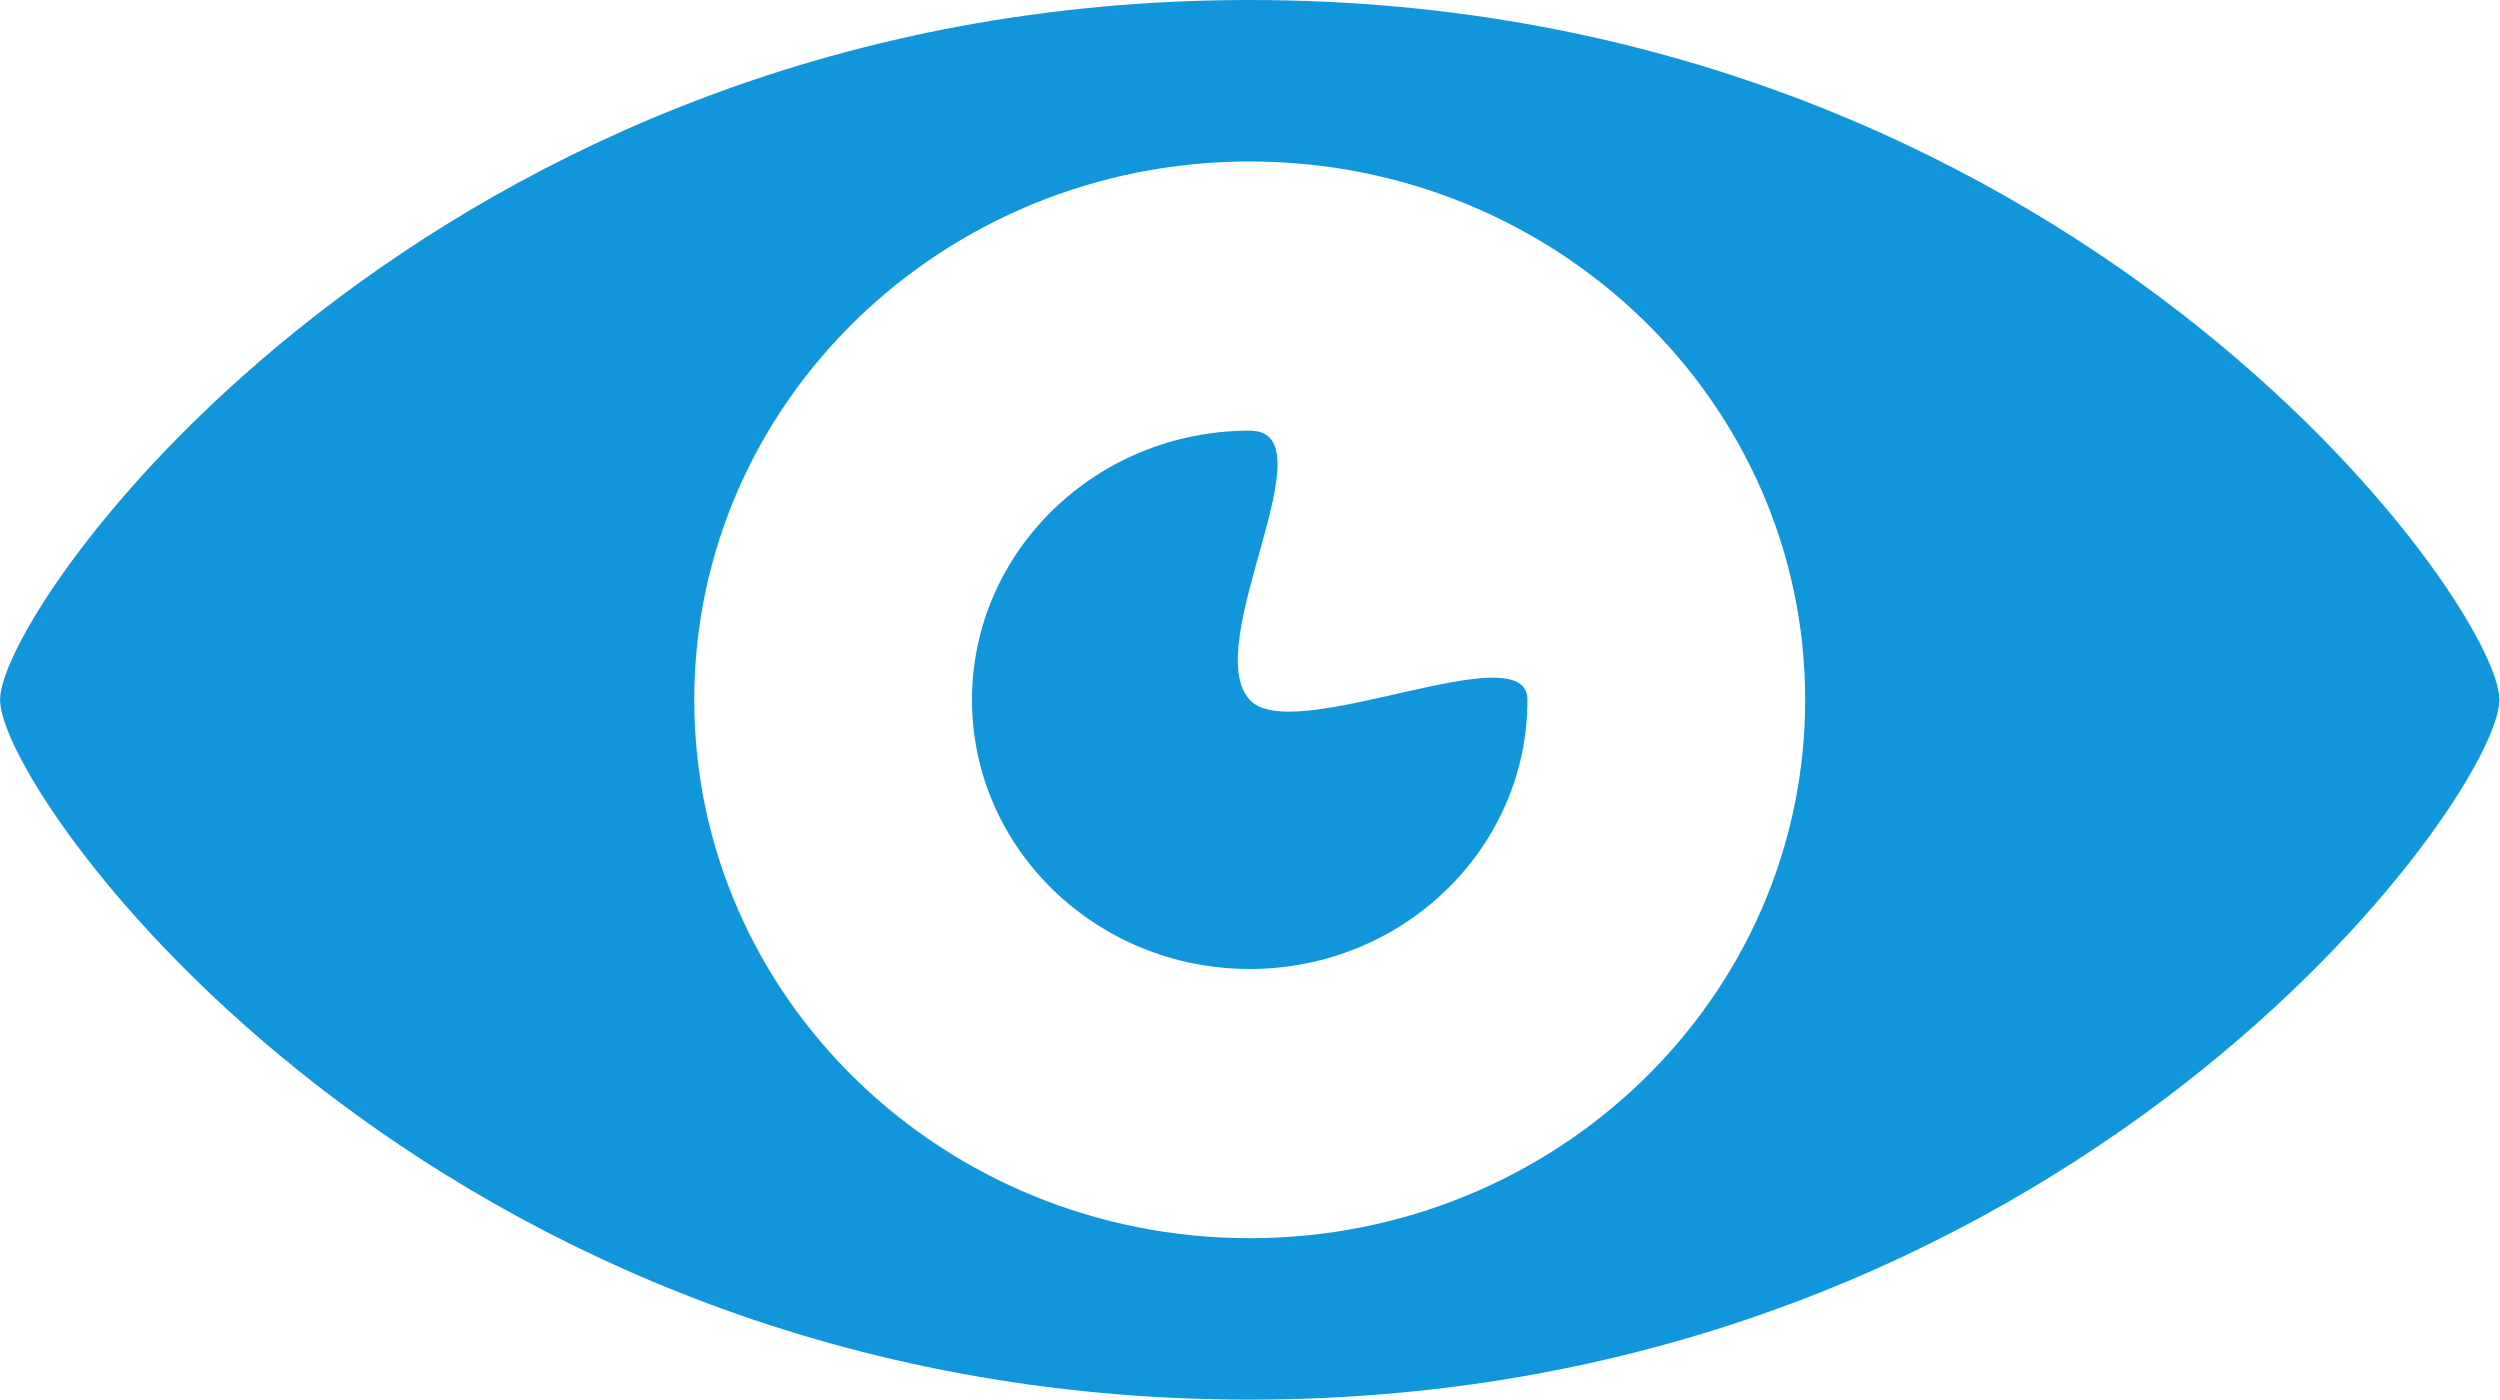<?xml version="1.0" standalone="no"?><!DOCTYPE svg PUBLIC "-//W3C//DTD SVG 1.1//EN" "http://www.w3.org/Graphics/SVG/1.1/DTD/svg11.dtd"><svg class="icon" width="200px" height="111.97px" viewBox="0 0 1829 1024" version="1.1" xmlns="http://www.w3.org/2000/svg"><path fill="#1296db" d="M914.298 0C314.456 0 0 441.928 0 512.019c0 70.053 314.456 511.981 914.298 511.981 599.803 0 914.298-441.928 914.298-511.981C1828.634 441.928 1514.101 0 914.298 0zM914.298 905.889c-224.465 0-406.388-176.33-406.388-393.87 0-217.54 181.924-393.87 406.388-393.87 224.427 0 406.388 176.292 406.388 393.87C1320.686 729.559 1138.763 905.889 914.298 905.889zM914.298 512.019c-37.252-40.867 60.654-196.954 0-196.954-112.213 0-203.194 88.203-203.194 196.954s90.981 196.916 203.194 196.916c112.175 0 203.194-88.165 203.194-196.916C1117.492 462.058 945.919 546.76 914.298 512.019z" /></svg>